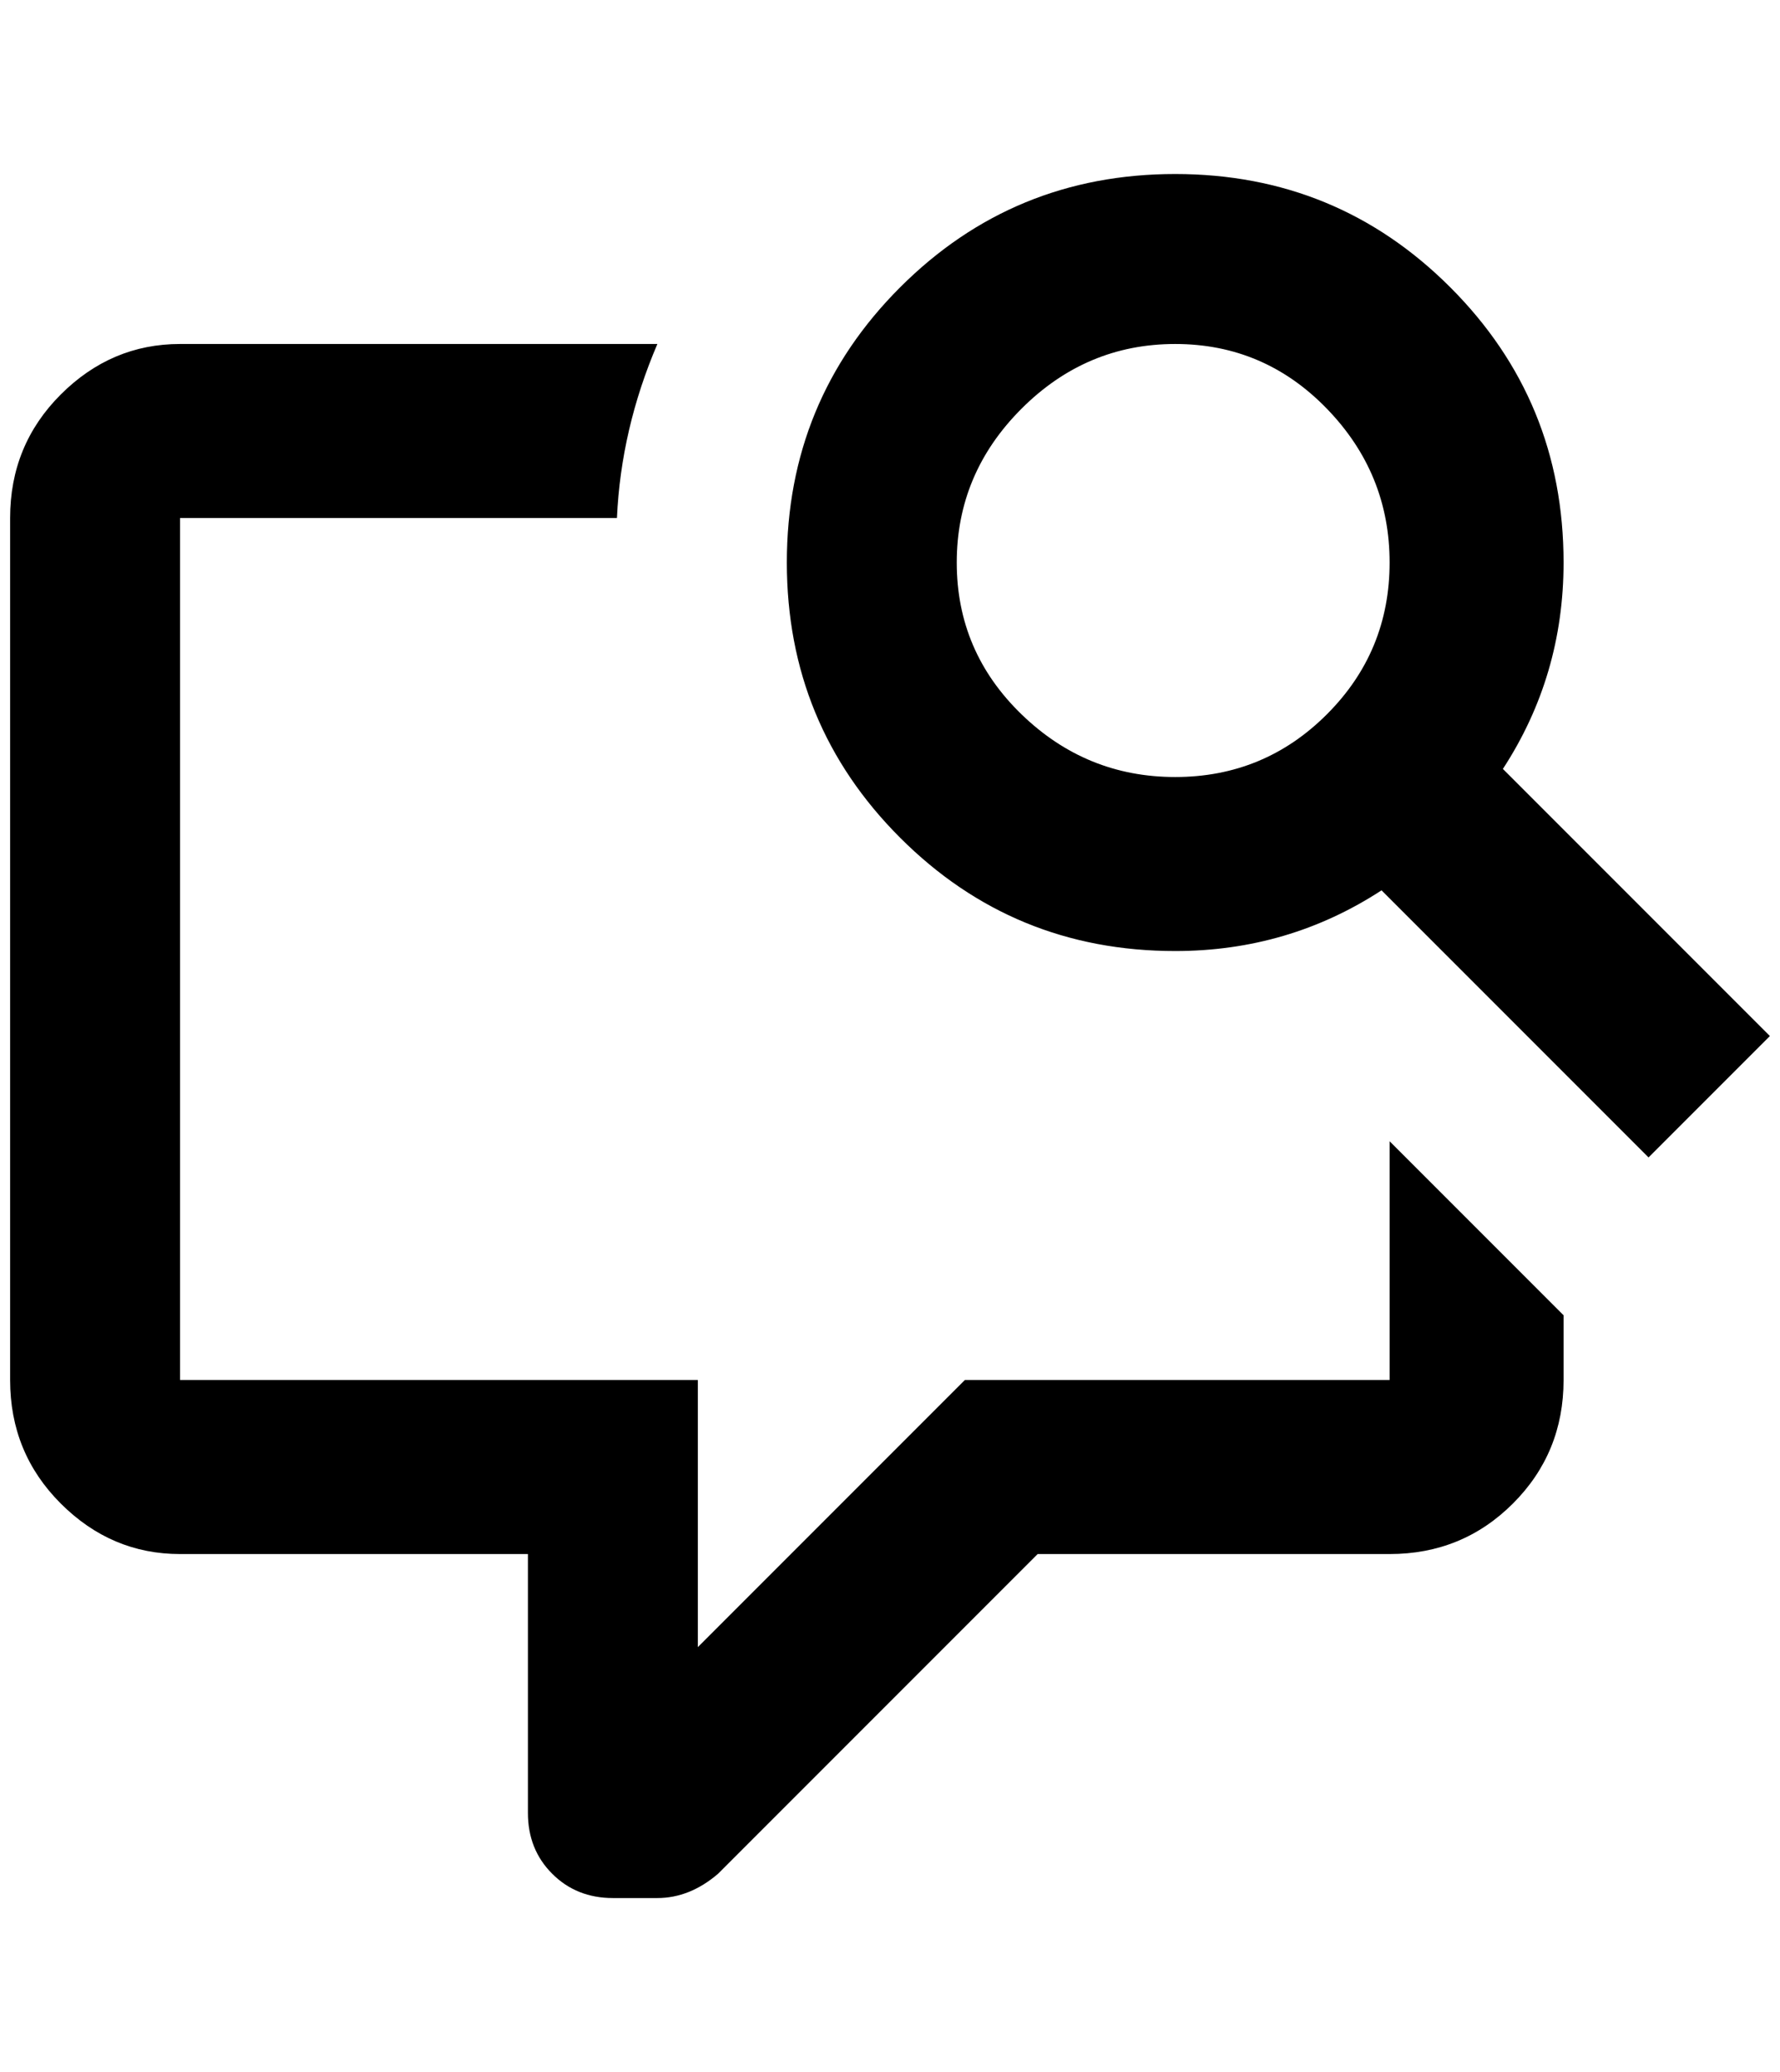 <?xml version="1.0" standalone="no"?>
<!DOCTYPE svg PUBLIC "-//W3C//DTD SVG 1.1//EN" "http://www.w3.org/Graphics/SVG/1.1/DTD/svg11.dtd" >
<svg xmlns="http://www.w3.org/2000/svg" xmlns:xlink="http://www.w3.org/1999/xlink" version="1.1" viewBox="-10 0 1760 2048">
   <path fill="currentColor"
d="M168 340h472q-36 84 -40 172h-432v852h512v264l264 -264h420v-236l172 172v64q0 72 -50 122t-122 50h-348l-316 316q-28 24 -60 24h-44q-36 0 -60 -24t-24 -60v-256h-344q-68 0 -118 -50t-50 -122v-852q0 -72 50 -122t118 -50zM1152 172q160 0 272 112t112 272
q0 112 -60 204l264 264l-120 120l-264 -264q-92 60 -204 60q-160 0 -272 -112t-112 -272t112 -272t272 -112zM1152 340q-88 0 -152 64t-64 152t64 150t152 62t150 -62t62 -150t-62 -152t-150 -64z" />
</svg>
